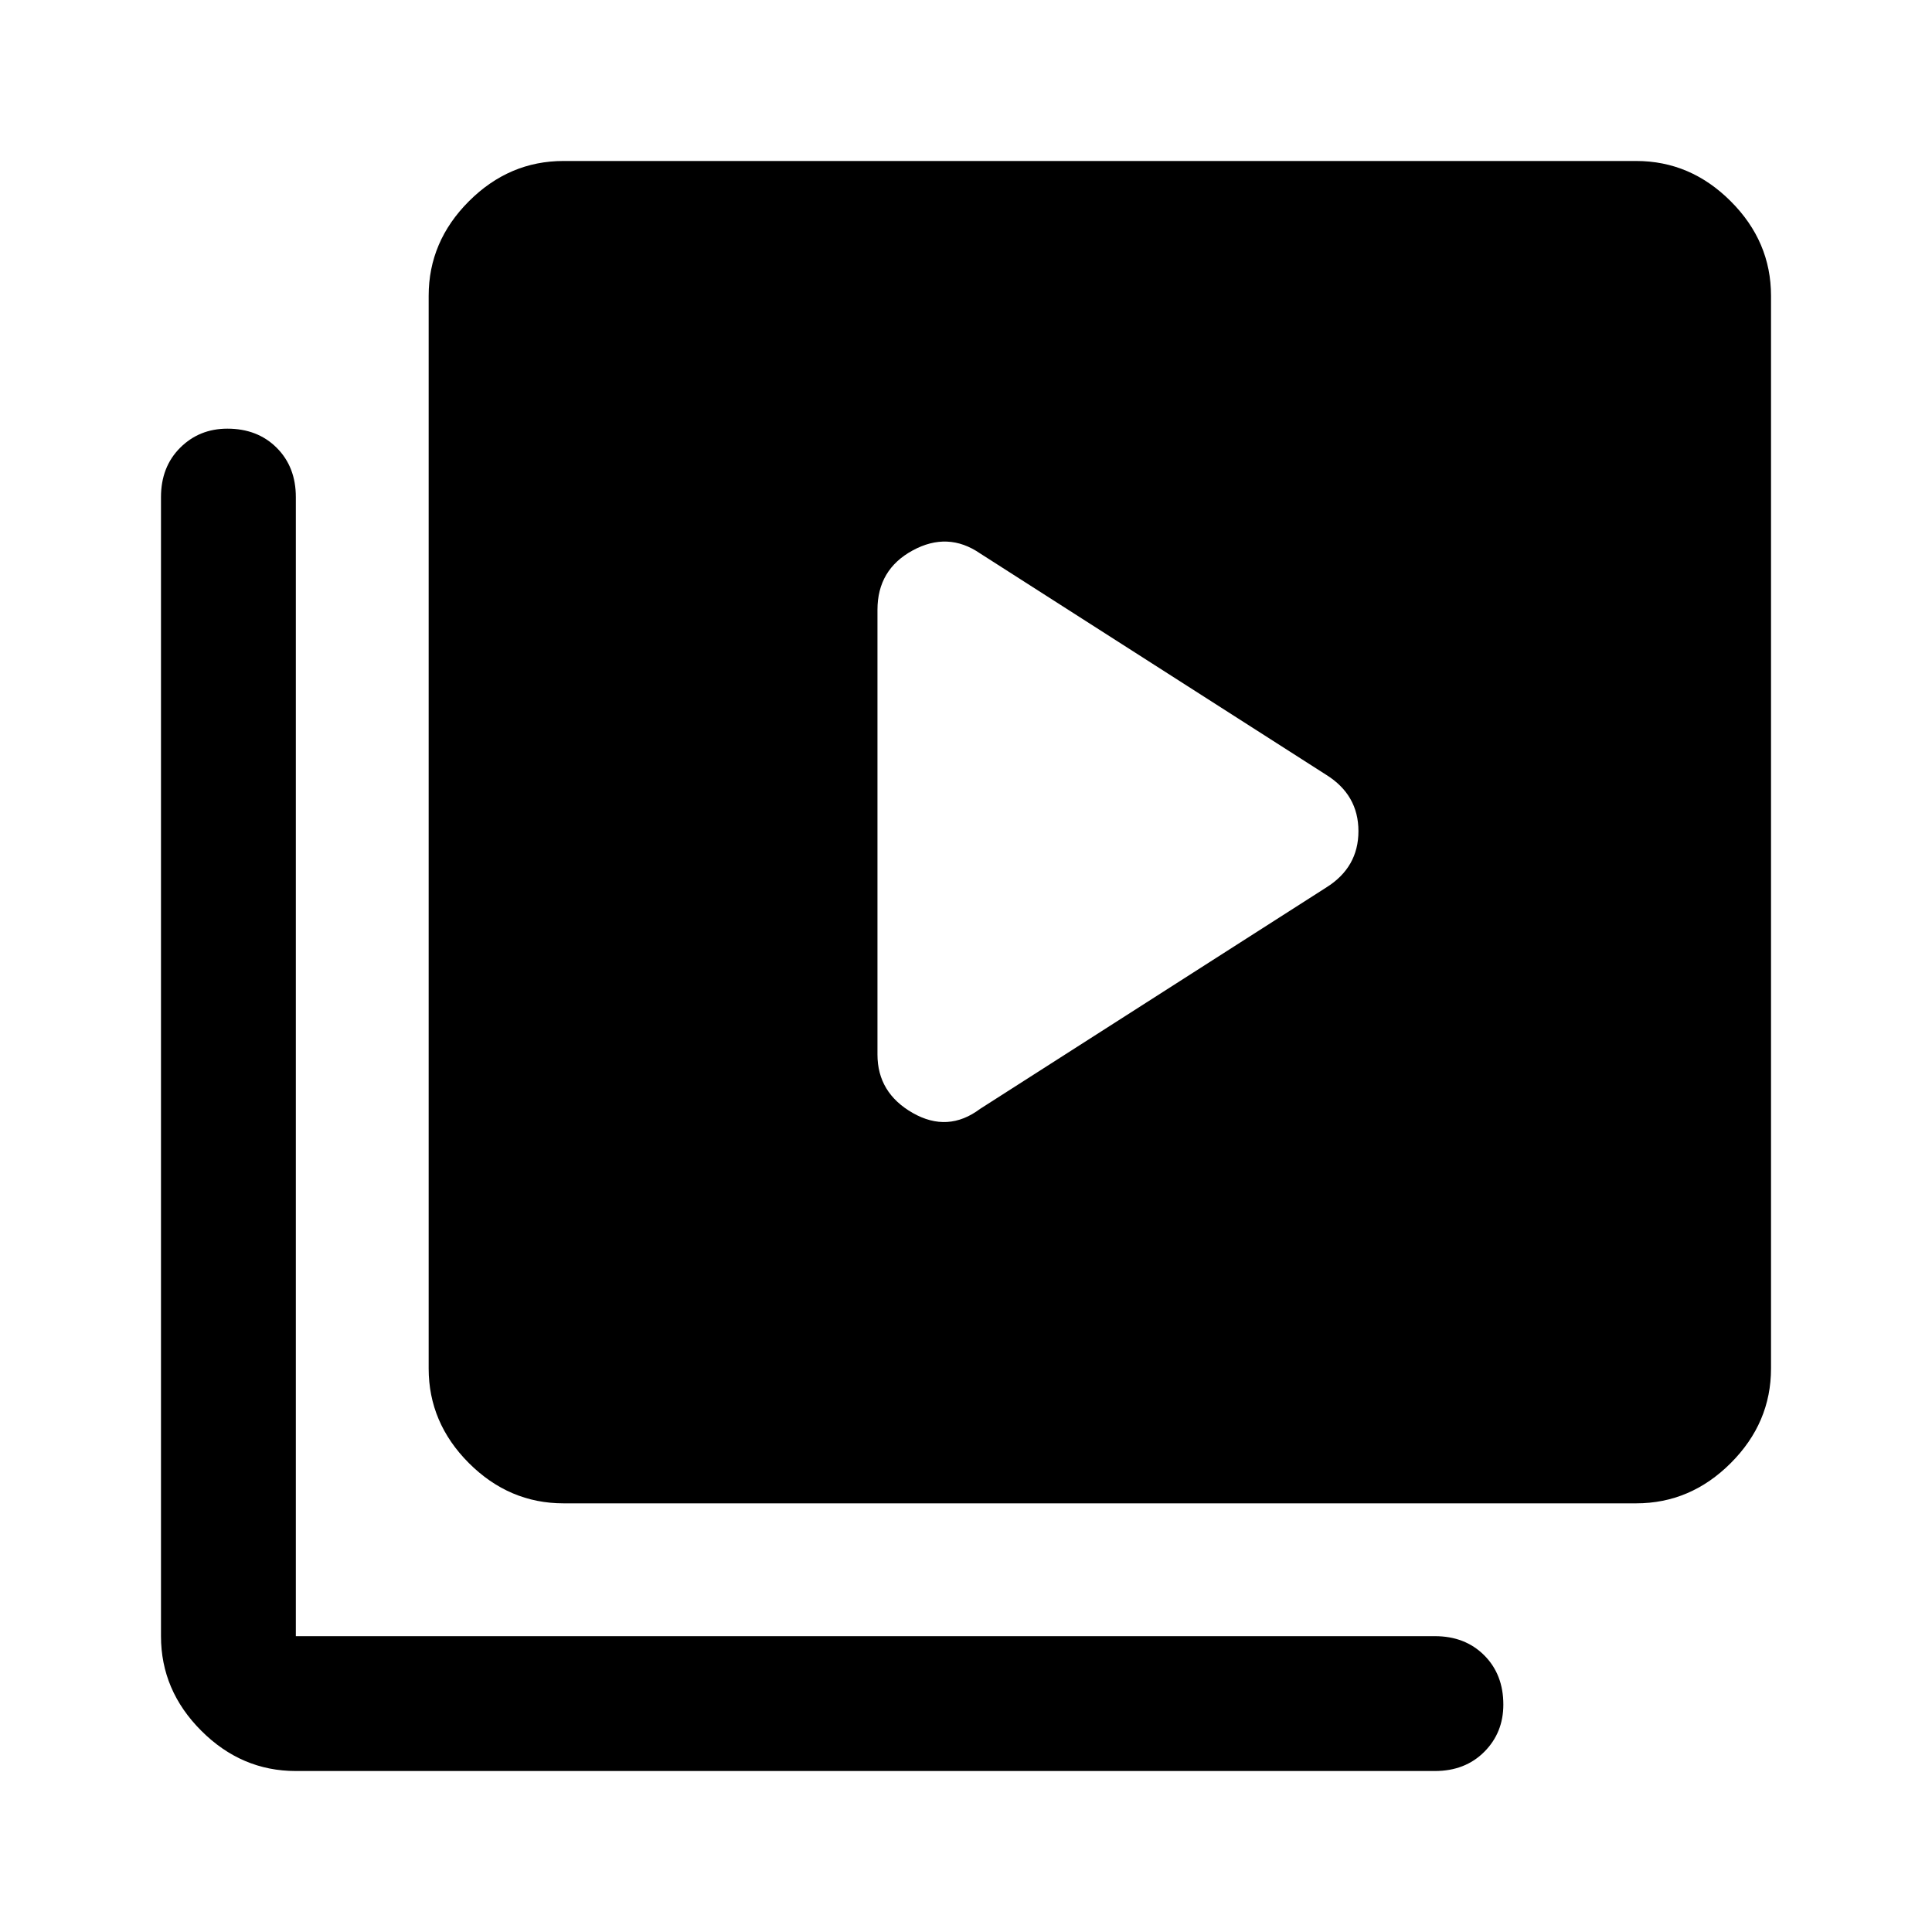 <svg xmlns="http://www.w3.org/2000/svg" height="40" width="40"><path d="m20.292 22.958 7.166-4.583q.667-.417.667-1.167t-.667-1.166l-7.166-4.584q-.667-.458-1.396-.062-.729.396-.729 1.229v9.208q0 .792.729 1.209.729.416 1.396-.084Zm-8.625 8.167q-1.125 0-1.959-.833-.833-.834-.833-1.959V6.125q0-1.125.833-1.958.834-.834 1.959-.834h22.208q1.125 0 1.958.834.834.833.834 1.958v22.208q0 1.125-.834 1.959-.833.833-1.958.833Zm-5.542 5.542q-1.125 0-1.958-.834-.834-.833-.834-1.958V10.292q0-.625.396-1.021.396-.396.979-.396.625 0 1.021.396.396.396.396 1.021v23.583h23.583q.625 0 1.021.396.396.396.396 1.021 0 .583-.396.979t-1.021.396Z"/></svg>